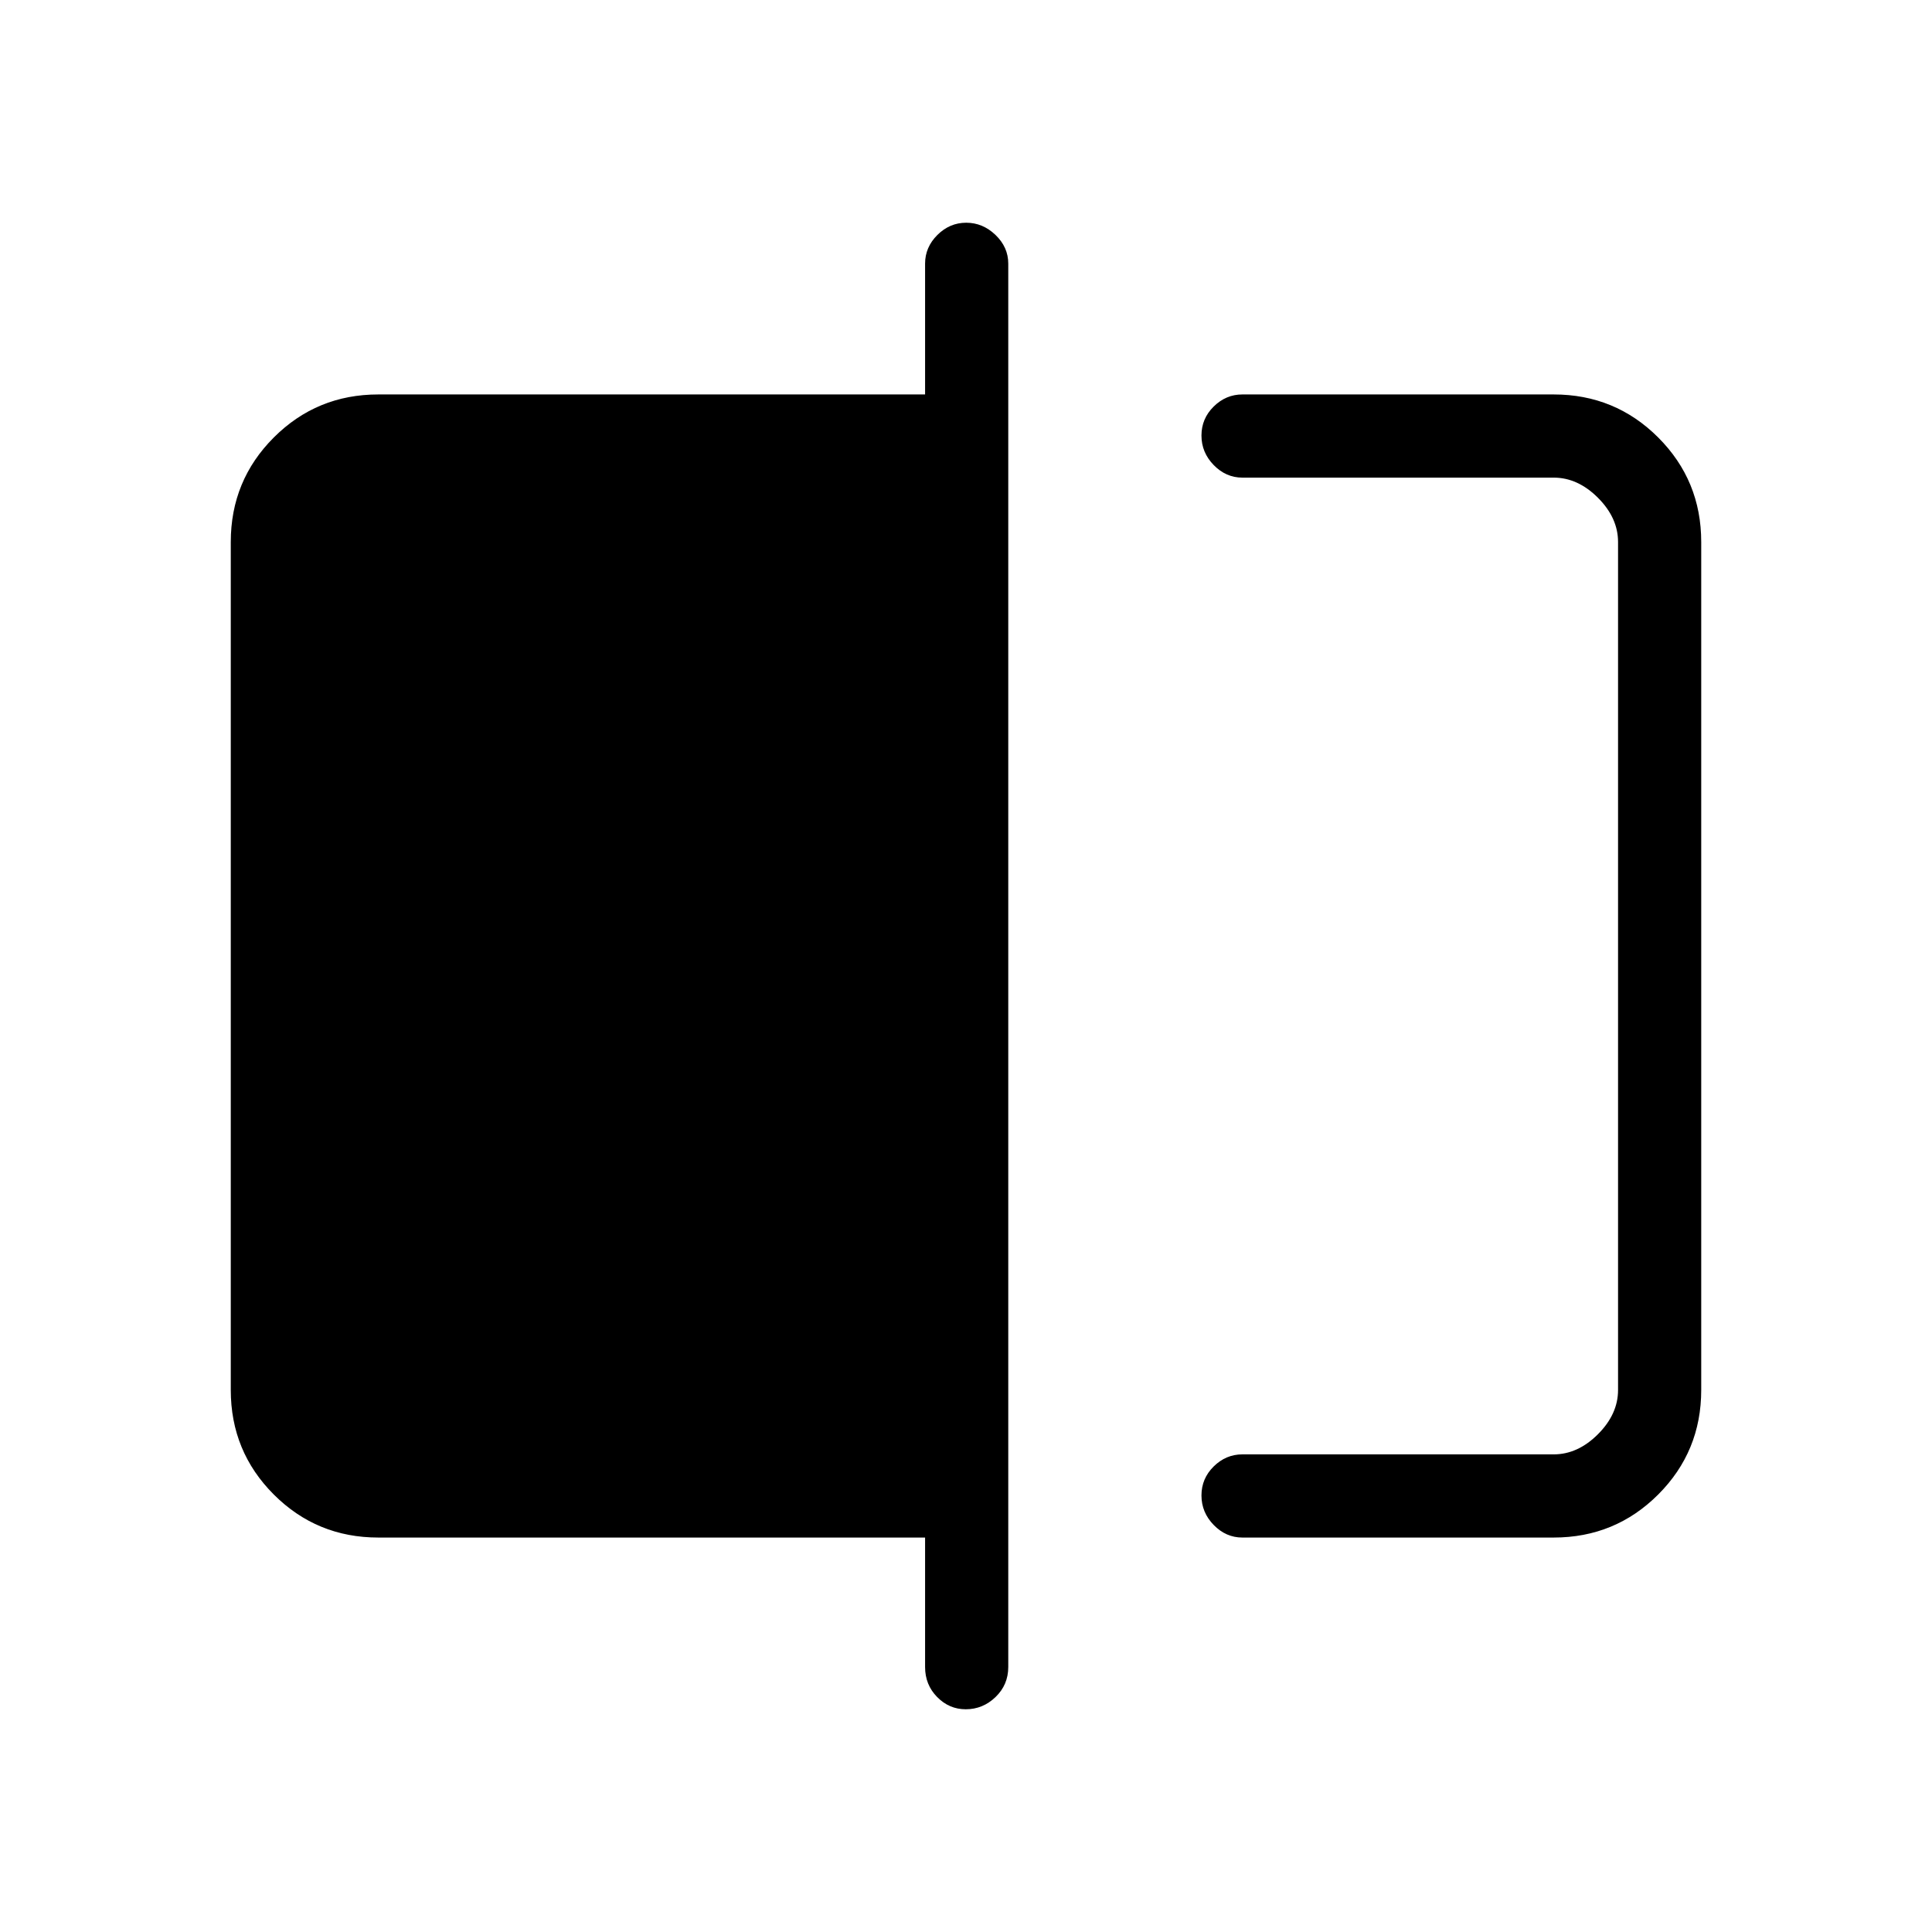 <svg xmlns="http://www.w3.org/2000/svg" height="40" viewBox="0 -960 960 960" width="40"><path d="M617.33-196q-8.16 0-14.25-6.25-6.08-6.25-6.08-14.67 0-8.41 6.08-14.41 6.09-6 14.25-6H772q12 0 22-10t10-22v-421.34q0-12-10-22t-22-10H617.33q-8.16 0-14.25-6.25-6.08-6.25-6.08-14.66 0-8.42 6.08-14.42 6.09-6 14.25-6H772q30.57 0 51.95 21.38 21.38 21.38 21.38 51.95v421.34q0 30.57-21.38 51.95Q802.57-196 772-196H617.33Zm-137.46 85.33q-8.22 0-14.21-6.09t-5.99-14.91V-196H188q-30.57 0-51.95-21.38-21.38-21.38-21.38-51.95v-421.34q0-30.57 21.38-51.95Q157.43-764 188-764h271.67v-65q0-8.17 6.11-14.25 6.12-6.08 14.34-6.08 8.21 0 14.55 6.08Q501-837.17 501-829v697.33q0 8.82-6.31 14.91t-14.82 6.09Zm324.13-612v485.34-485.34Z"/></svg>